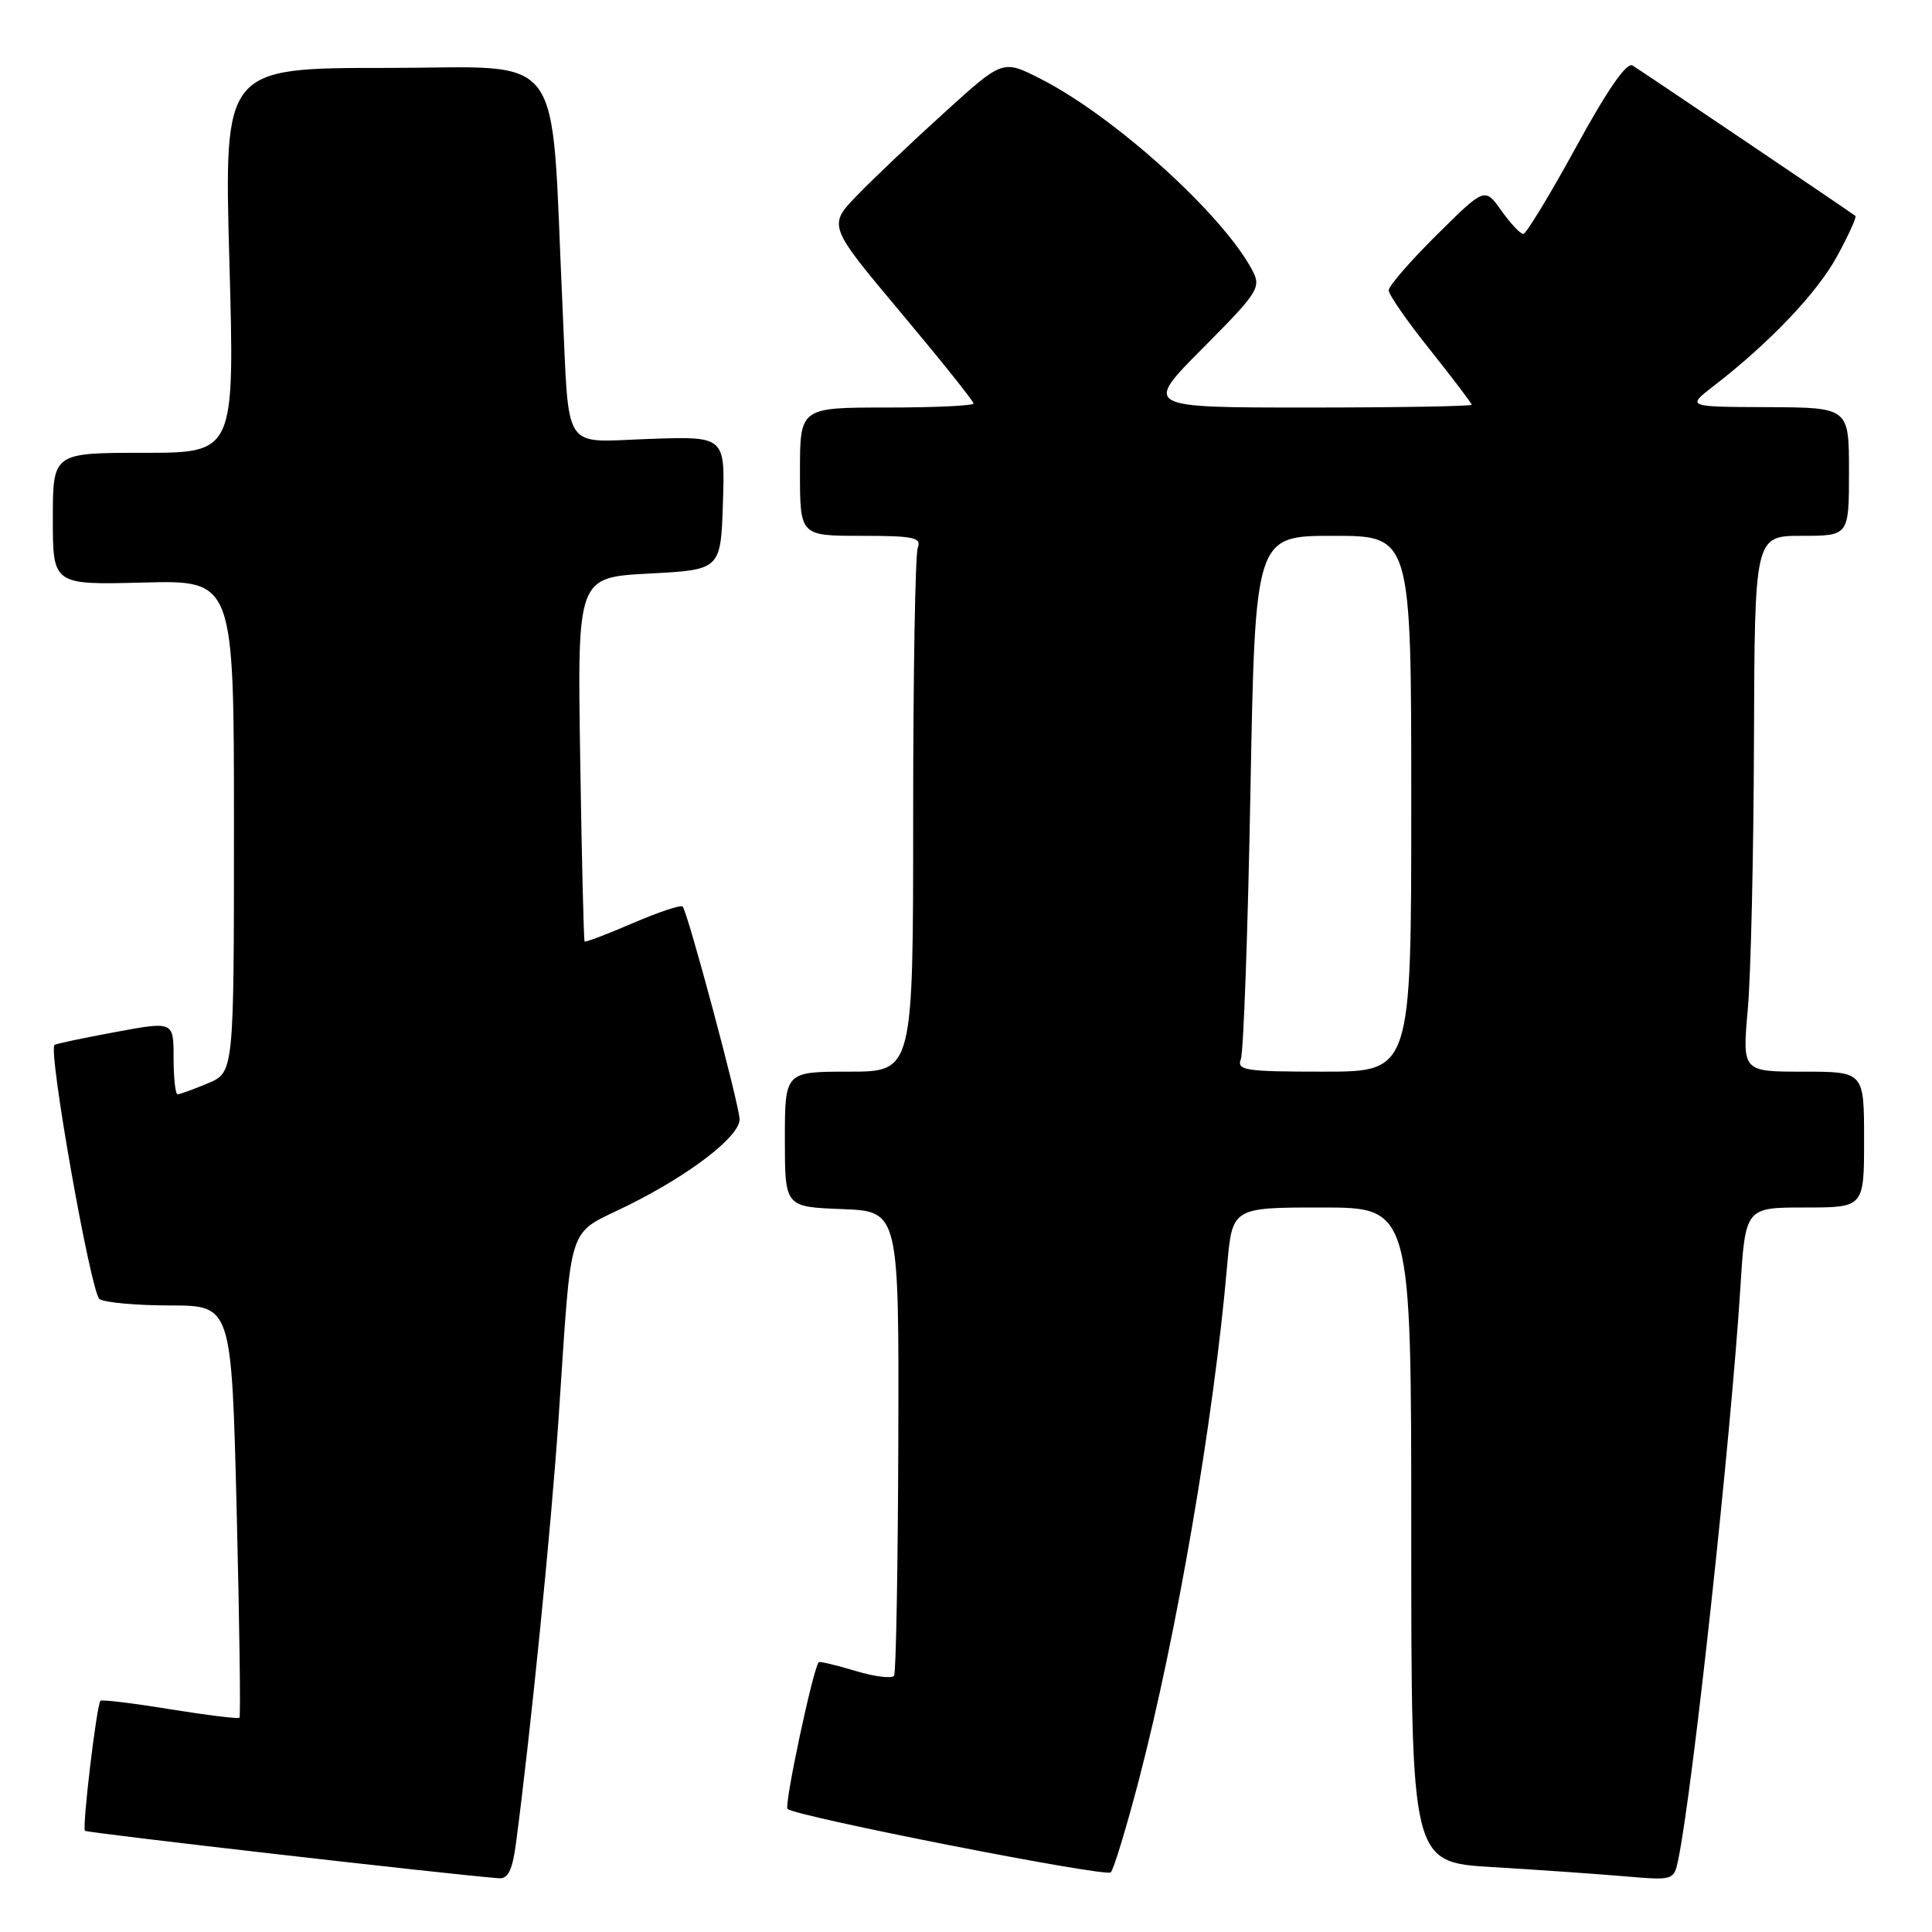 <?xml version="1.0" encoding="UTF-8" standalone="no"?>
<!DOCTYPE svg PUBLIC "-//W3C//DTD SVG 1.1//EN" "http://www.w3.org/Graphics/SVG/1.1/DTD/svg11.dtd" >
<svg xmlns="http://www.w3.org/2000/svg" xmlns:xlink="http://www.w3.org/1999/xlink" version="1.1" viewBox="0 0 256 256">
 <g >
 <path fill="currentColor"
d=" M 68.37 244.25 C 70.31 229.55 73.04 202.38 74.01 188.00 C 75.84 161.06 74.93 163.84 83.29 159.68 C 91.50 155.60 98.00 150.58 98.00 148.32 C 98.00 146.52 91.11 120.78 90.45 120.12 C 90.20 119.87 87.23 120.87 83.83 122.33 C 80.44 123.80 77.57 124.88 77.46 124.75 C 77.35 124.61 77.08 113.70 76.88 100.50 C 76.50 76.50 76.50 76.50 86.00 76.00 C 95.50 75.50 95.50 75.50 95.79 66.66 C 96.08 57.81 96.08 57.81 86.04 58.16 C 74.32 58.56 75.45 60.30 74.53 40.50 C 72.92 5.73 75.34 9.00 51.22 9.00 C 29.69 9.00 29.69 9.00 30.39 34.50 C 31.10 60.00 31.10 60.00 19.05 60.00 C 7.00 60.00 7.00 60.00 7.00 68.75 C 7.00 77.50 7.00 77.50 19.00 77.19 C 31.00 76.88 31.00 76.88 31.00 109.49 C 31.00 142.10 31.00 142.10 27.53 143.55 C 25.62 144.35 23.82 145.00 23.53 145.00 C 23.24 145.00 23.00 142.82 23.00 140.16 C 23.00 135.32 23.00 135.32 15.25 136.76 C 10.99 137.55 7.37 138.31 7.22 138.46 C 6.36 139.27 12.06 171.42 13.19 172.14 C 13.91 172.60 18.14 172.98 22.59 172.98 C 30.68 173.00 30.68 173.00 31.36 200.15 C 31.73 215.08 31.90 227.44 31.73 227.61 C 31.56 227.78 27.42 227.27 22.52 226.48 C 17.63 225.68 13.48 225.18 13.31 225.36 C 12.81 225.86 10.86 242.20 11.26 242.59 C 11.54 242.87 59.86 248.41 66.12 248.88 C 67.33 248.97 67.90 247.78 68.37 244.25 Z  M 150.87 236.00 C 155.91 216.70 160.81 188.21 162.60 167.75 C 163.28 160.00 163.28 160.00 175.14 160.00 C 187.00 160.00 187.00 160.00 187.00 203.38 C 187.00 246.76 187.00 246.76 197.75 247.40 C 203.66 247.75 211.49 248.30 215.15 248.61 C 221.80 249.18 221.80 249.18 222.39 246.34 C 224.31 237.02 229.34 190.63 230.60 170.75 C 231.27 160.00 231.27 160.00 239.14 160.00 C 247.00 160.00 247.00 160.00 247.00 151.00 C 247.00 142.00 247.00 142.00 238.93 142.00 C 230.86 142.00 230.86 142.00 231.59 133.75 C 232.00 129.21 232.36 113.24 232.41 98.25 C 232.50 71.00 232.50 71.00 238.75 71.00 C 245.00 71.00 245.00 71.00 245.00 62.50 C 245.00 54.00 245.00 54.00 234.25 53.95 C 223.50 53.91 223.50 53.91 227.00 51.20 C 234.49 45.42 240.79 38.80 243.43 33.94 C 244.95 31.15 246.04 28.75 245.85 28.61 C 244.71 27.76 217.29 9.26 216.32 8.68 C 215.54 8.21 212.99 11.89 208.84 19.48 C 205.37 25.82 202.22 31.00 201.84 31.00 C 201.45 31.00 200.15 29.61 198.94 27.91 C 196.74 24.82 196.74 24.82 190.37 31.13 C 186.87 34.60 184.00 37.91 184.01 38.47 C 184.01 39.04 186.48 42.60 189.51 46.38 C 192.53 50.17 195.00 53.43 195.00 53.63 C 195.00 53.83 185.22 54.00 173.27 54.00 C 151.55 54.00 151.55 54.00 159.38 46.13 C 166.71 38.75 167.13 38.10 165.97 35.88 C 162.14 28.51 147.64 15.38 137.83 10.42 C 132.87 7.90 132.87 7.90 125.19 14.87 C 120.96 18.69 115.75 23.64 113.60 25.86 C 109.70 29.89 109.70 29.89 119.35 41.40 C 124.66 47.73 129.00 53.16 129.00 53.46 C 129.00 53.76 123.83 54.00 117.50 54.00 C 106.00 54.00 106.00 54.00 106.00 62.50 C 106.00 71.00 106.00 71.00 114.11 71.00 C 121.09 71.00 122.13 71.22 121.61 72.58 C 121.27 73.45 121.00 89.43 121.00 108.08 C 121.00 142.00 121.00 142.00 112.50 142.00 C 104.00 142.00 104.00 142.00 104.00 150.96 C 104.00 159.92 104.00 159.92 111.56 160.21 C 119.12 160.50 119.12 160.50 119.03 190.89 C 118.98 207.60 118.73 221.62 118.47 222.04 C 118.21 222.46 115.90 222.17 113.34 221.40 C 110.77 220.63 108.58 220.11 108.48 220.25 C 107.69 221.28 103.88 239.22 104.35 239.69 C 105.34 240.67 146.44 248.75 147.18 248.10 C 147.55 247.77 149.21 242.32 150.87 236.00 Z  M 164.42 140.34 C 164.77 139.42 165.35 123.45 165.69 104.84 C 166.32 71.00 166.32 71.00 176.66 71.00 C 187.00 71.00 187.00 71.00 187.00 106.50 C 187.00 142.00 187.00 142.00 175.39 142.00 C 164.98 142.00 163.85 141.83 164.42 140.34 Z "/>
</g>
</svg>